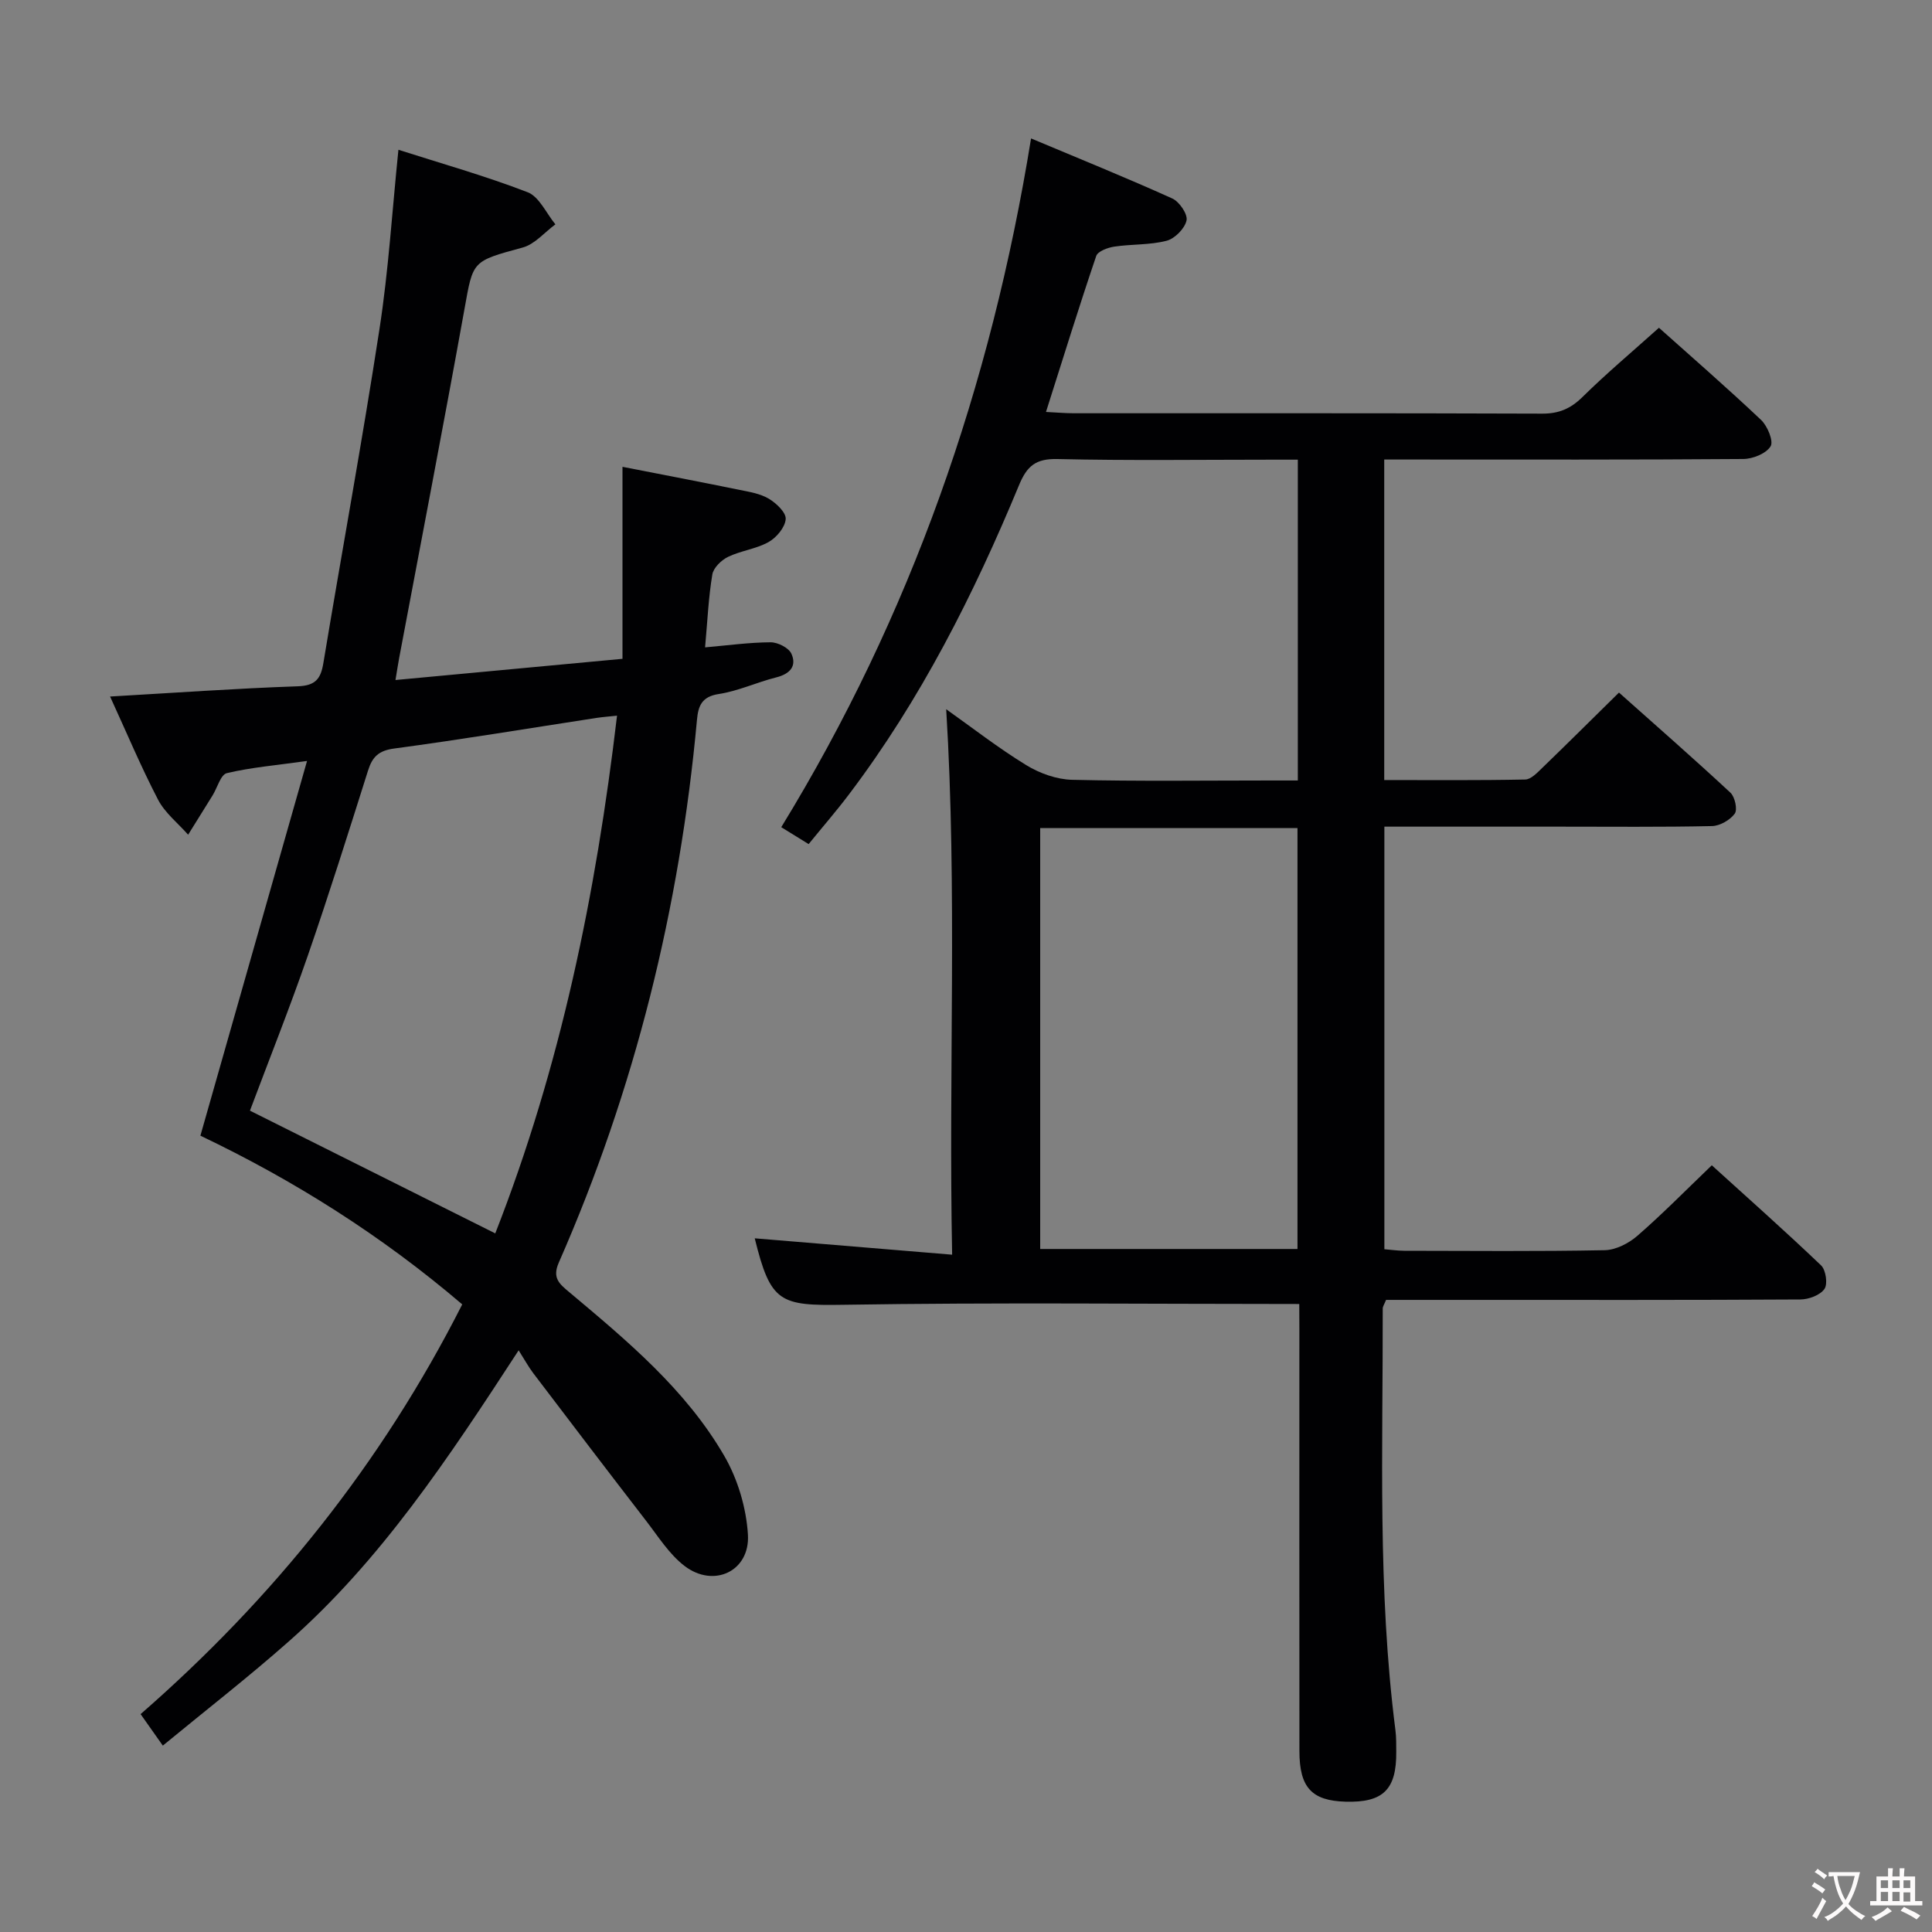 <svg enable-background="new 0 0 400 400" viewBox="0 0 400 400" xmlns="http://www.w3.org/2000/svg"><rect x="0" y="0" width="400" height="400" fill="#808080" stroke="none"/><path d="m269 269.98c-31.99 0-63.12-.34-94.24.16-13.31.22-15.21-.4-18.5-13.76 13.29 1.1 26.62 2.21 40.87 3.39-.76-38.2 1.08-75.39-1.23-112.93 5.31 3.76 10.73 7.99 16.55 11.56 2.79 1.71 6.32 2.98 9.55 3.05 13.66.33 27.33.14 40.99.14h5.71c0-22.22 0-43.97 0-66.42-1.79 0-3.56 0-5.32 0-14.83 0-29.67.21-44.49-.13-4.44-.1-6.27 1.44-7.9 5.38-9.38 22.65-20.38 44.45-35.25 64.09-2.59 3.43-5.42 6.68-8.32 10.25-1.84-1.13-3.36-2.07-5.67-3.5 26.82-43.79 43.41-91.26 51.72-142.6 10.1 4.24 19.75 8.15 29.23 12.43 1.47.66 3.24 3.26 2.96 4.55-.37 1.68-2.43 3.77-4.14 4.21-3.47.9-7.22.67-10.81 1.21-1.36.2-3.42.96-3.75 1.94-3.56 10.49-6.84 21.09-10.4 32.29 2.25.11 4 .27 5.75.27 32.33.01 64.66-.04 96.99.08 3.44.01 5.87-1.02 8.32-3.43 4.98-4.9 10.34-9.41 15.85-14.35 6.42 5.74 13.92 12.26 21.14 19.08 1.33 1.26 2.63 4.41 1.97 5.47-.94 1.51-3.69 2.61-5.67 2.62-22.83.18-45.66.11-68.49.11-1.81 0-3.62 0-5.83 0v66.36c9.66 0 19.42.09 29.19-.11 1.21-.02 2.52-1.44 3.56-2.44 5.15-4.97 10.23-10.03 15.85-15.56 7.6 6.77 15.44 13.63 23.07 20.72.94.87 1.51 3.51.9 4.35-.98 1.33-3.07 2.53-4.71 2.57-10.49.23-21 .12-31.49.12-11.98 0-23.96 0-36.34 0v87.49c1.29.1 2.71.31 4.13.32 13.83.02 27.67.15 41.49-.12 2.29-.05 4.96-1.41 6.75-2.97 5.15-4.47 9.94-9.35 15.42-14.61 7.3 6.63 15.1 13.54 22.63 20.73.99.95 1.41 3.87.69 4.88-.91 1.29-3.25 2.16-4.98 2.17-23.16.14-46.33.09-69.49.09-5.46 0-10.93 0-16.29 0-.36.9-.69 1.35-.69 1.8.05 29.12-1.09 58.28 2.63 87.29.19 1.48.16 2.99.17 4.49.06 7.81-2.72 10.53-10.49 10.31-6.99-.2-9.55-2.91-9.56-10.45-.03-29.16-.01-58.33-.01-87.49-.02-1.75-.02-3.54-.02-5.1zm-53.64-98.54v87.15h53.27c0-29.29 0-58.18 0-87.15-17.95 0-35.52 0-53.27 0z" fill="#010103"/><path d="m33.71 361.41c-1.75-2.48-2.99-4.24-4.6-6.52 27.49-23.98 49.91-51.91 66.59-84.83-16.63-14.2-34.81-25.68-54.21-34.93 7.27-25.56 14.47-50.87 22.08-77.58-6.41.9-11.6 1.33-16.6 2.52-1.28.3-1.97 3.01-2.95 4.6-1.68 2.72-3.38 5.43-5.07 8.15-2.11-2.4-4.8-4.51-6.23-7.26-3.57-6.87-6.57-14.04-9.93-21.35 13.36-.77 26.1-1.68 38.85-2.12 3.68-.13 4.77-1.54 5.31-4.81 3.83-23.07 8.07-46.07 11.62-69.18 1.87-12.12 2.62-24.42 3.92-37.09 8.87 2.84 17.97 5.4 26.75 8.79 2.41.93 3.86 4.37 5.75 6.65-2.25 1.65-4.27 4.12-6.78 4.8-10.51 2.86-10.25 2.72-12.03 12.65-4.35 24.16-9.02 48.27-13.55 72.4-.24 1.26-.42 2.54-.75 4.49 15.78-1.47 31.06-2.9 47-4.39 0-13.22 0-26.09 0-39.75 8.36 1.64 16.25 3.14 24.12 4.75 2.1.43 4.36.78 6.15 1.84 1.56.92 3.62 2.87 3.52 4.23-.12 1.7-1.9 3.83-3.54 4.75-2.56 1.44-5.72 1.78-8.39 3.07-1.39.67-3.03 2.26-3.26 3.65-.79 4.72-1 9.53-1.5 15.09 4.79-.42 9.17-1.03 13.56-1.05 1.48-.01 3.75 1.13 4.31 2.36 1.16 2.56-.29 4.19-3.12 4.9-4.02 1.01-7.87 2.83-11.93 3.45-3.54.54-4.24 2.5-4.5 5.34-3.57 38.98-12.85 76.52-28.61 112.38-1.39 3.17.1 4.39 2.16 6.11 12 10.07 24.13 20.16 32.1 33.9 2.79 4.81 4.56 10.75 4.9 16.3.46 7.58-7.07 11.14-13.14 6.48-3.19-2.45-5.46-6.13-7.98-9.38-7.82-10.13-15.57-20.31-23.31-30.5-1-1.32-1.8-2.79-3.04-4.75-14.65 22.5-28.54 43.46-47.57 60.25-8.34 7.38-17.15 14.22-26.1 21.59zm68.83-106.05c13.52-34.52 20.85-70.23 25.21-107.19-1.77.19-3.03.28-4.28.47-13.94 2.14-27.86 4.46-41.84 6.33-3.22.43-4.53 1.7-5.43 4.56-4.05 12.81-8.08 25.63-12.47 38.32-3.74 10.8-7.97 21.42-11.98 32.1 16.95 8.48 33.68 16.85 50.79 25.41z" fill="#010103"/><g fill="#fcfafa"><path d="m377.9 391.2c-.2.3-.4.5-.6.8-.7-.6-1.4-1-2.2-1.5.2-.3.4-.5.5-.8.6.4 1.4.8 2.3 1.5zm-1.8 6.1c-.2-.2-.5-.4-.9-.6.4-.6.8-1.2 1.2-1.9s.7-1.3.9-1.9c.3.3.5.5.8.7-.7 1.3-1.4 2.6-2 3.7zm2.2-9c-.3.3-.5.5-.6.8-.6-.6-1.3-1.1-2-1.5.3-.3.5-.5.6-.7.6.5 1.3.9 2 1.4zm.3.2v-.9h2 4.5c-.3 1.3-.6 2.5-1 3.6s-.9 2.1-1.4 3c.4.5 1 1 1.6 1.4s1.2.8 1.9 1.1c-.3.2-.5.4-.8.8-.4-.3-1-.7-1.6-1.2s-1.2-1.1-1.6-1.6c-.5.6-1.1 1.1-1.7 1.6s-1.4.9-2.1 1.4c-.1-.3-.3-.5-.7-.8.6-.2 1.2-.5 1.9-1s1.4-1.1 2-1.8c-.5-.8-.9-1.6-1.2-2.5s-.6-2-.8-3.2c-.4.1-.7.1-1 .1zm2.5 2.7c.3 1 .7 1.7 1 2.2.3-.5.6-1.1 1-2s.6-1.9.9-3h-3.2-.4c.1.9.3 1.8.7 2.8z"/><path d="m396.5 388.5v1.5 3.6h1.5v.9c-.4 0-1 0-1.7 0h-7.9c-.5 0-.9 0-1.2 0v-.9h1.3v-3.5c0-.7 0-1.2 0-1.6h2.4c0-.8 0-1.4 0-1.7h1c0 .3-.1.8-.1 1.7h1.5c0-.8 0-1.4 0-1.7h1c0 .3-.1.9-.1 1.7zm-8.2 9.2c-.2-.3-.5-.5-.8-.8.8-.3 1.4-.6 1.9-.9s1-.7 1.4-1.1c.3.3.6.5.9.8-1.6 1-2.8 1.6-3.4 2zm2.6-6.8v-1.6h-1.5v1.6zm0 2.7v-1.9h-1.5v1.9zm2.4-2.7v-1.6h-1.5v1.6zm0 2.7v-1.9h-1.5v1.9zm.2 2 .7-.8c.4.2.9.5 1.6.8s1.3.7 1.8 1c-.3.3-.5.5-.8.8-.4-.3-1.5-1-3.3-1.8zm2-4.7v-1.6h-1.4v1.6zm0 2.8v-1.9h-1.4v1.9z"/></g></svg>